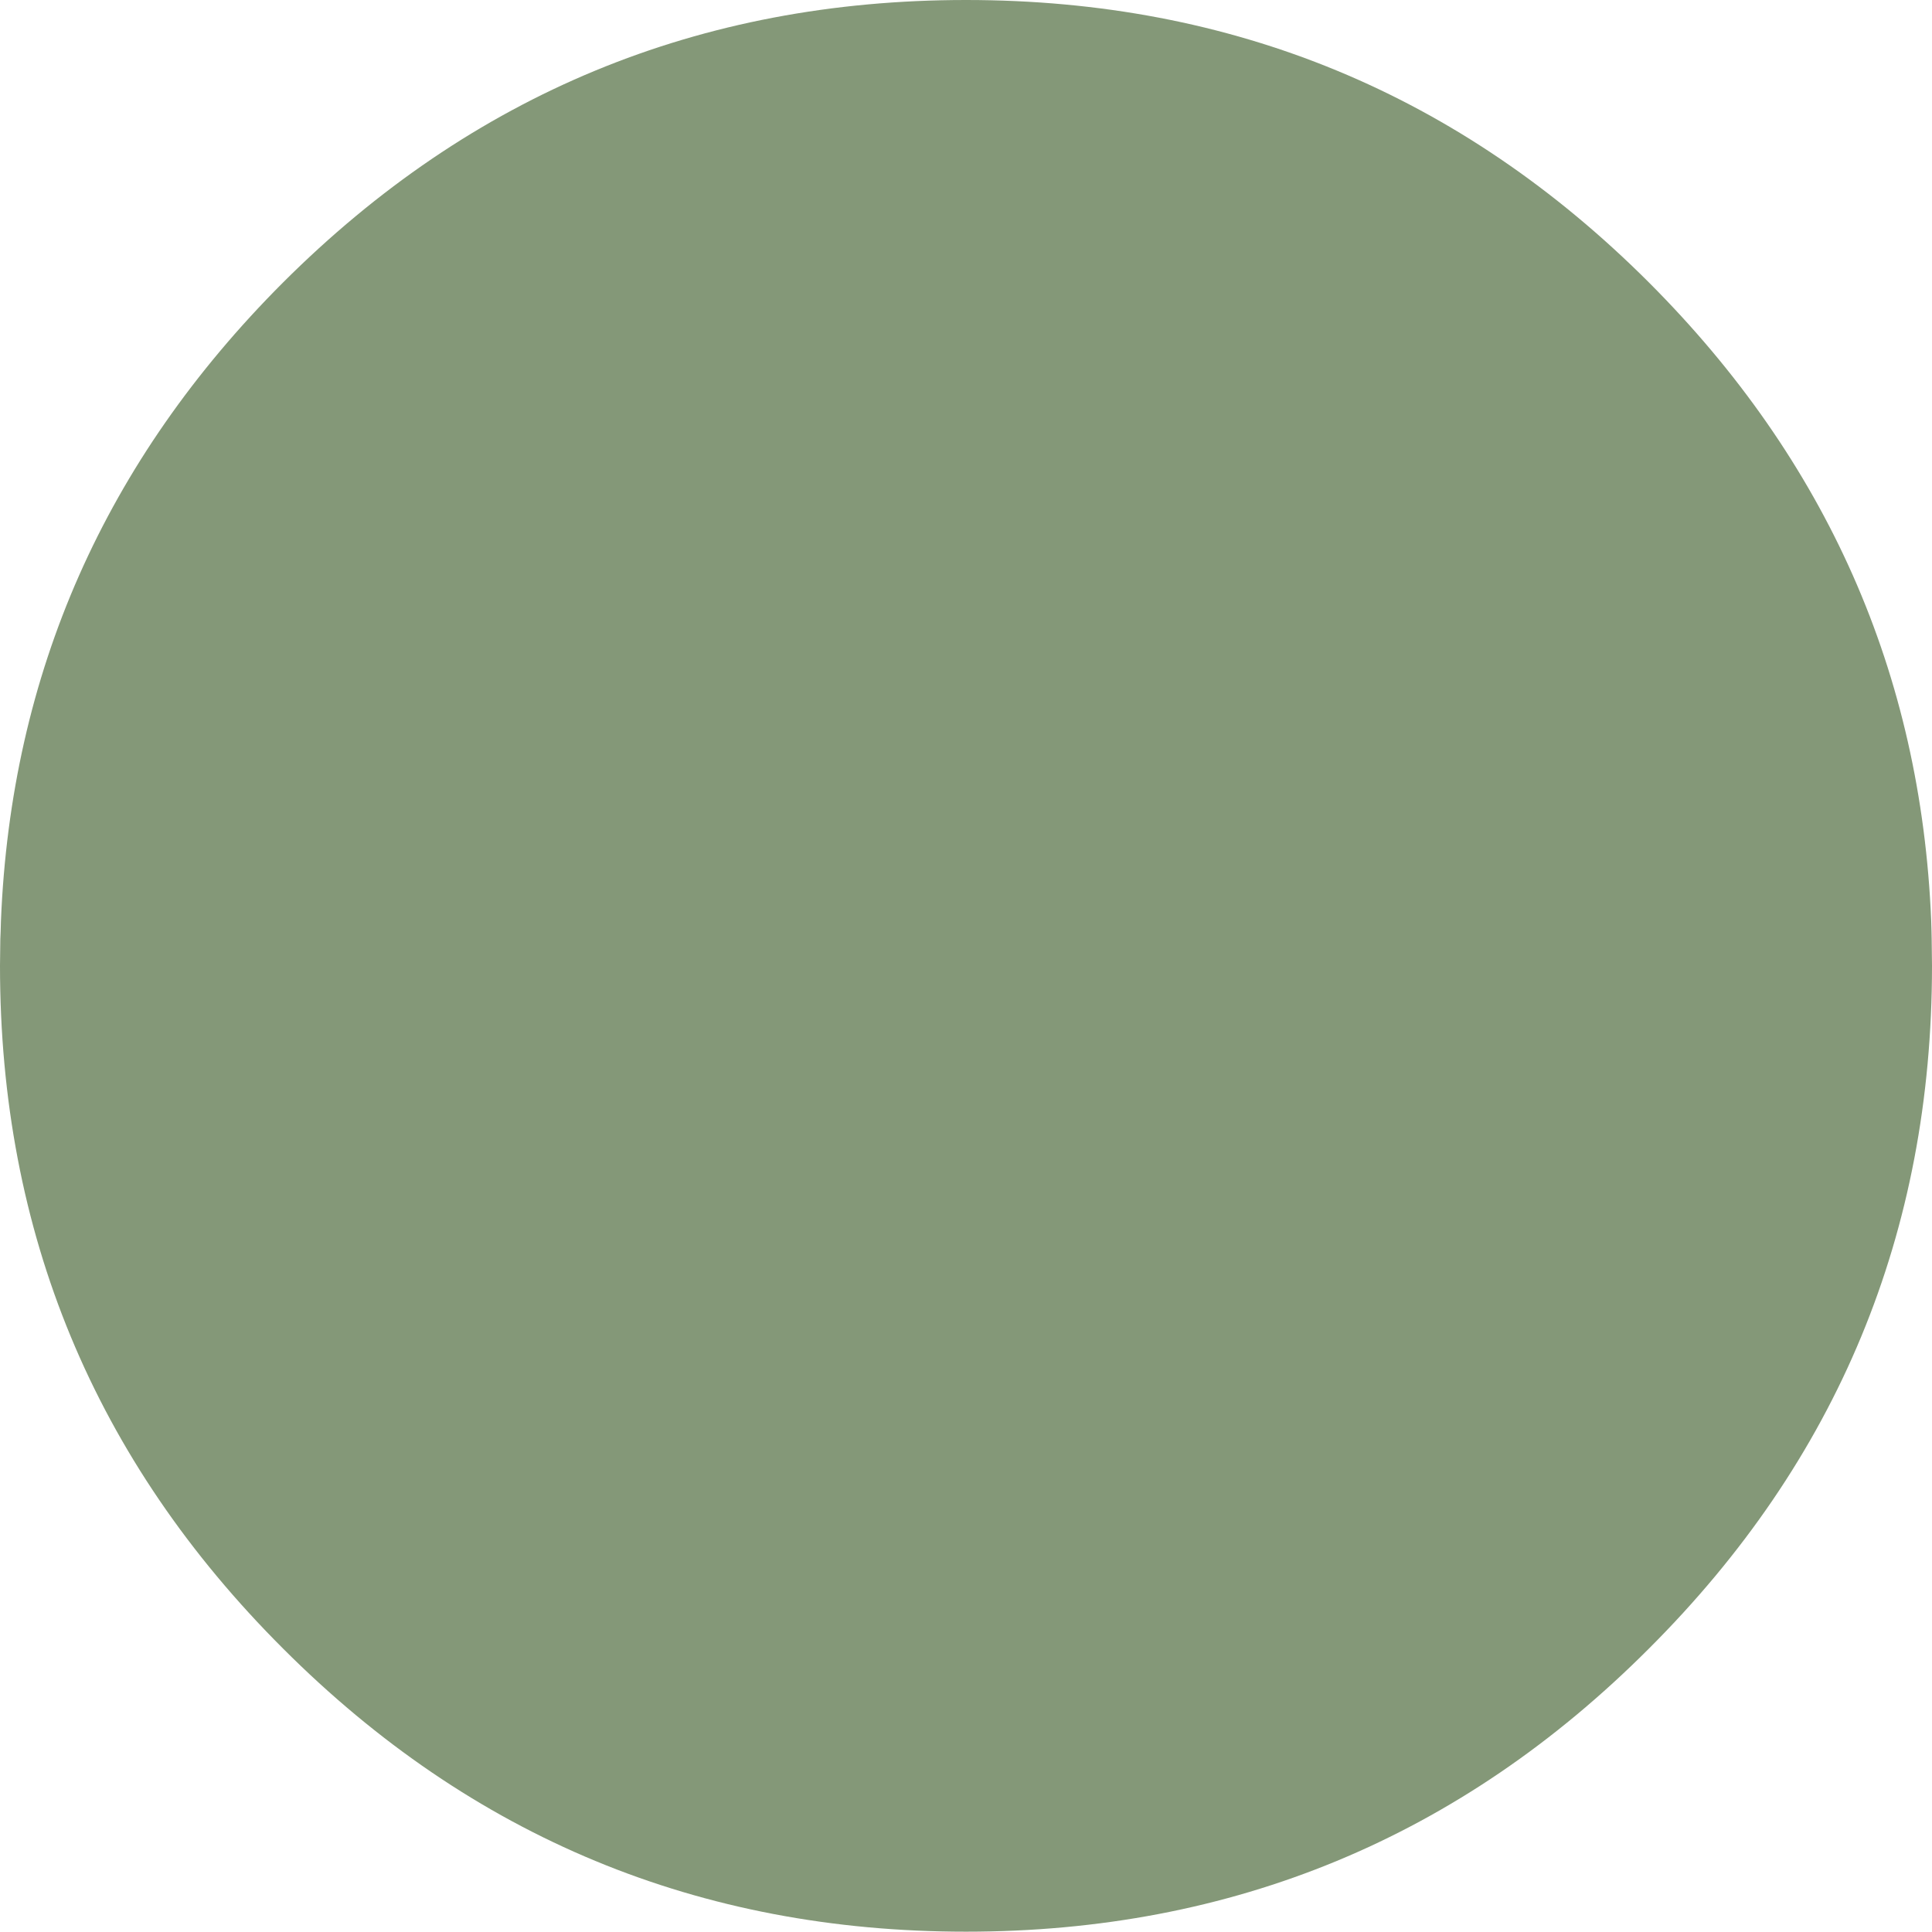 <?xml version="1.0" encoding="UTF-8" standalone="no"?>
<svg xmlns:ffdec="https://www.free-decompiler.com/flash" xmlns:xlink="http://www.w3.org/1999/xlink" ffdec:objectType="shape" height="605.6px" width="605.7px" xmlns="http://www.w3.org/2000/svg">
  <g transform="matrix(1.0, 0.0, 0.0, 1.0, 0.0, 0.0)">
    <path d="M605.6 294.4 L605.7 302.8 Q605.7 428.25 516.95 516.85 428.35 605.6 302.85 605.6 177.45 605.6 88.75 516.85 0.0 428.25 0.0 302.8 L0.1 294.4 0.2 292.05 0.3 288.65 Q5.0 172.35 88.75 88.55 177.45 0.0 302.85 0.0 428.35 0.0 516.95 88.55 600.65 172.35 605.45 288.65 L605.55 292.05 605.6 294.4" fill="#849878" fill-rule="evenodd" stroke="none"/>
  </g>
</svg>
